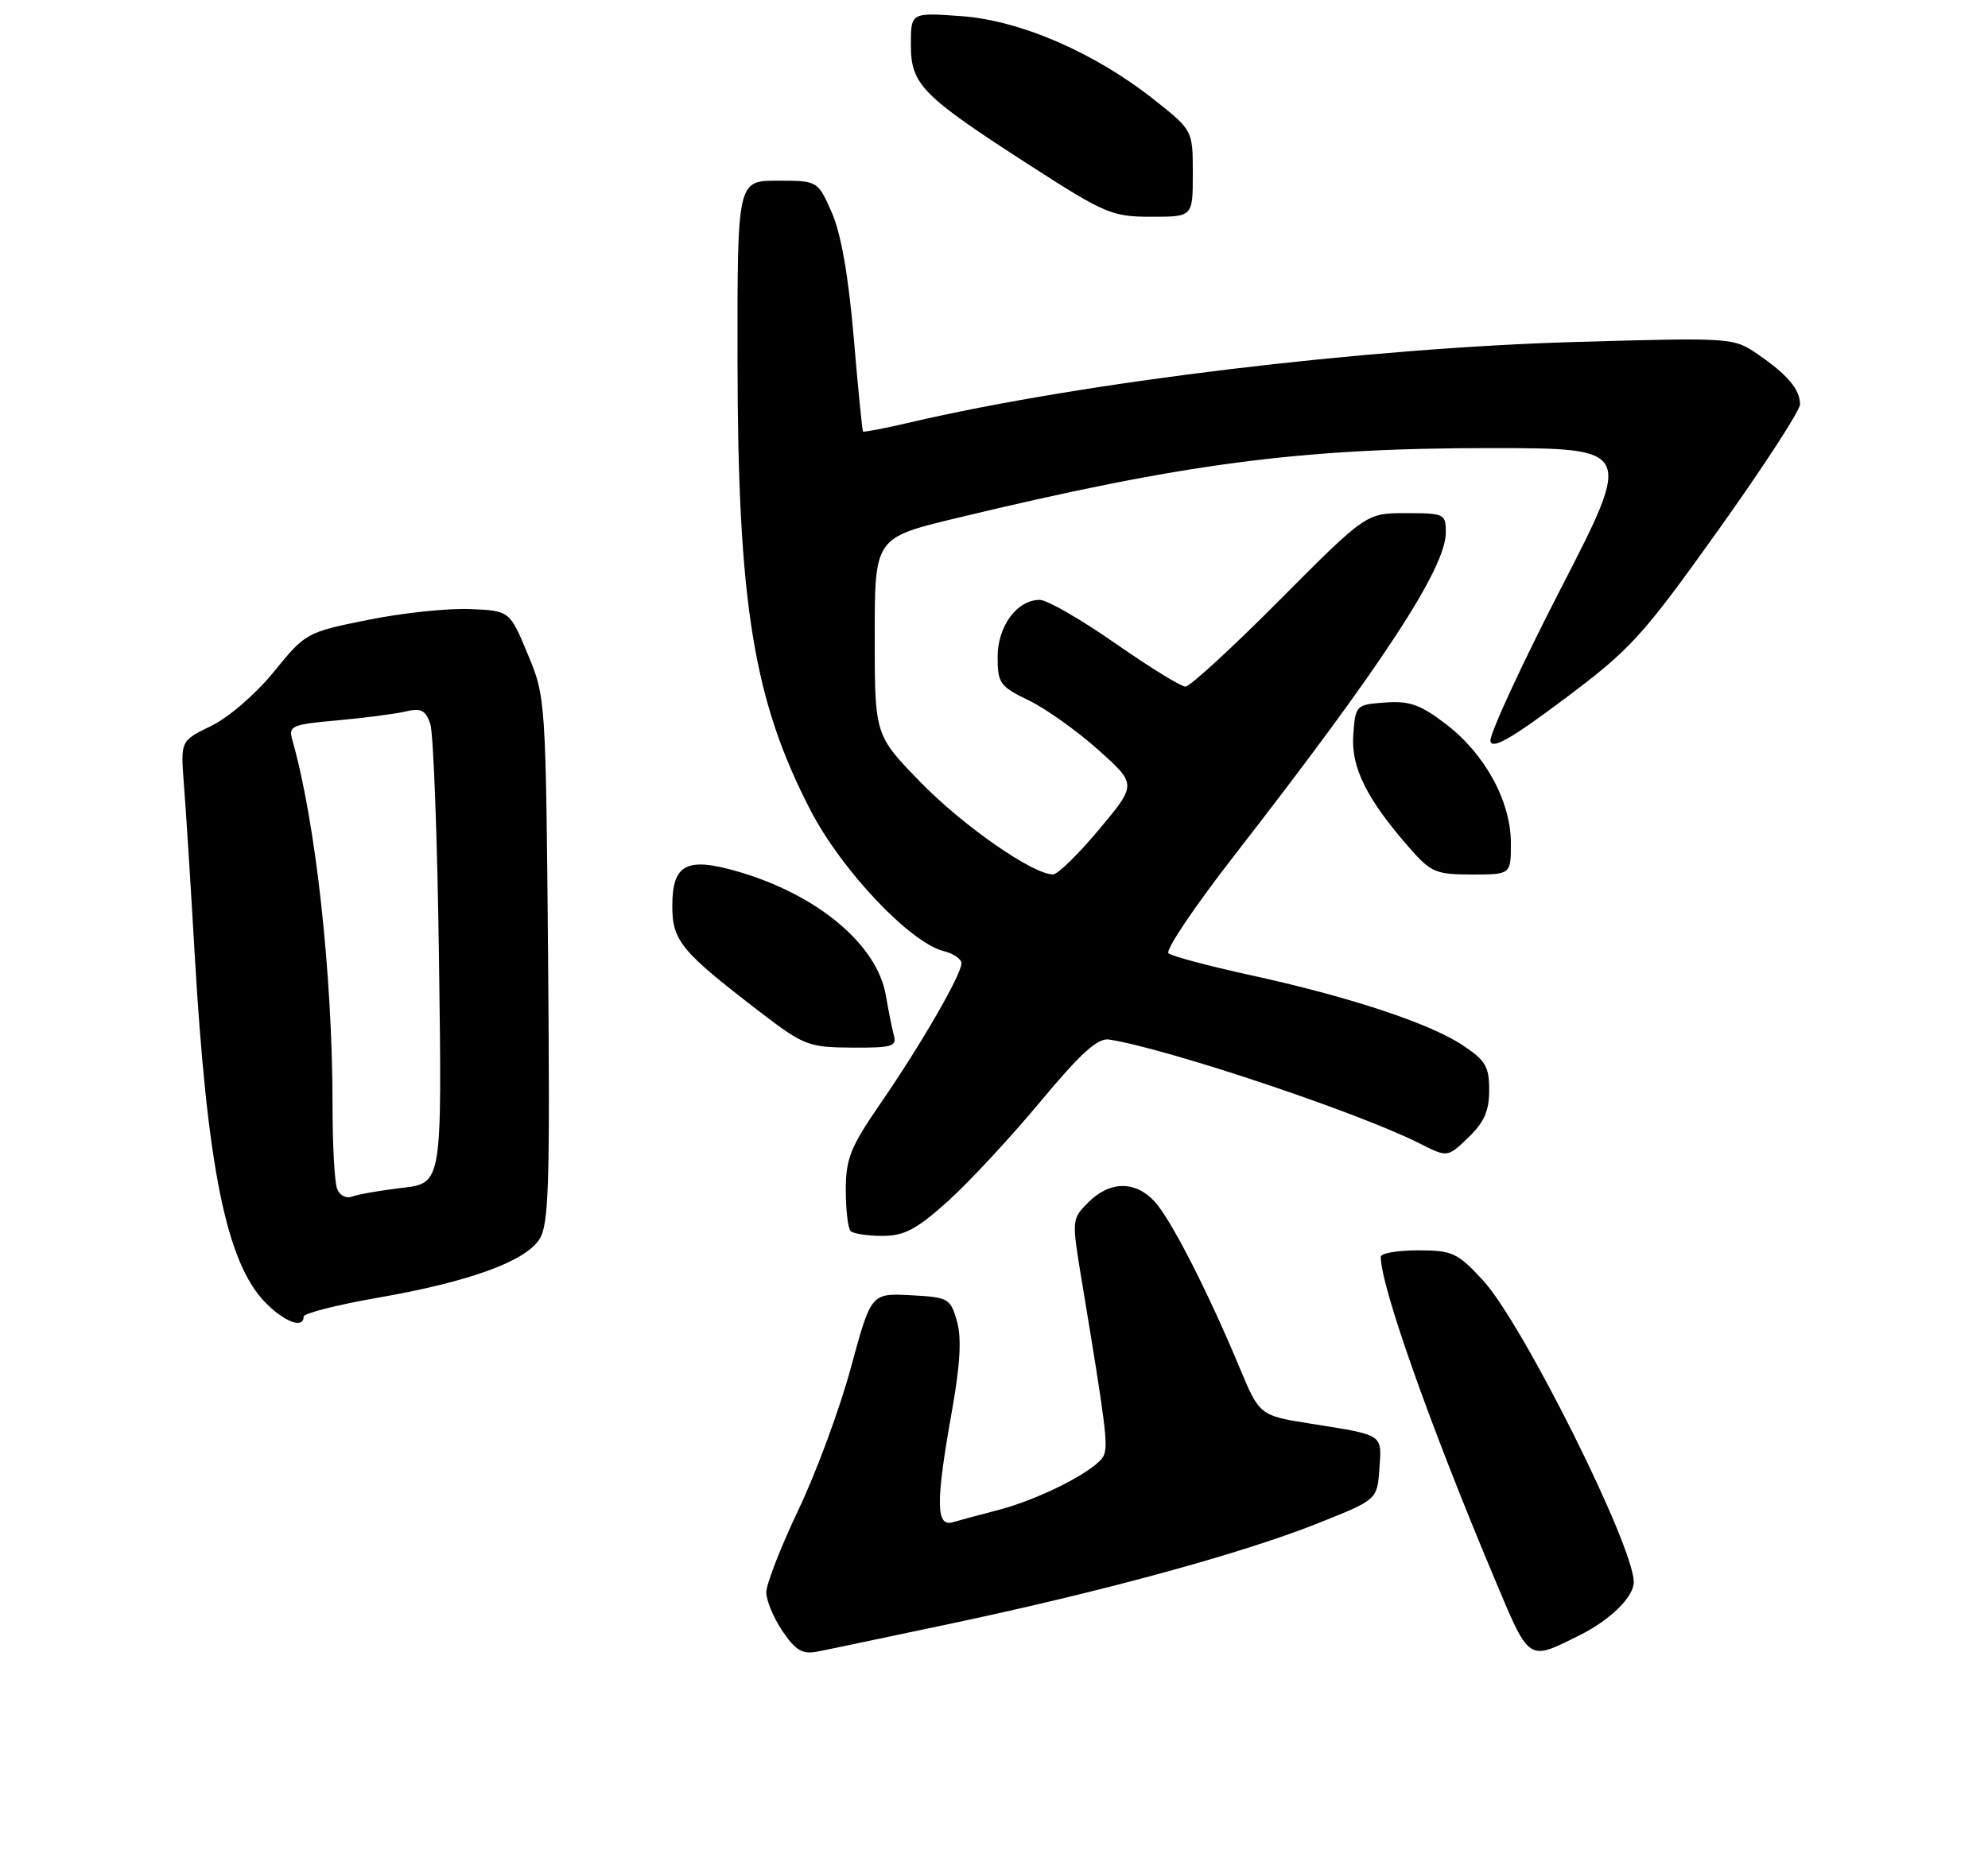 <?xml version="1.0" encoding="UTF-8" standalone="no"?>
<!DOCTYPE svg PUBLIC "-//W3C//DTD SVG 1.1//EN" "http://www.w3.org/Graphics/SVG/1.1/DTD/svg11.dtd" >
<svg xmlns="http://www.w3.org/2000/svg" xmlns:xlink="http://www.w3.org/1999/xlink" version="1.1" viewBox="0 0 275 256">
 <g >
 <path fill="currentColor"
d=" M 132.00 224.55 C 153.00 220.09 172.01 214.88 182.37 210.74 C 190.50 207.50 190.50 207.50 190.81 203.24 C 191.16 198.39 191.48 198.60 181.37 196.99 C 174.24 195.86 174.24 195.86 171.45 189.18 C 167.05 178.63 161.97 168.70 159.72 166.25 C 157.06 163.35 153.52 163.39 150.57 166.34 C 148.24 168.67 148.24 168.74 149.62 177.09 C 152.96 197.24 153.28 199.82 152.71 201.33 C 151.95 203.28 144.03 207.39 137.98 208.96 C 135.52 209.60 132.71 210.35 131.75 210.63 C 129.46 211.29 129.44 207.75 131.66 195.35 C 132.83 188.79 133.04 185.12 132.37 182.79 C 131.47 179.64 131.20 179.49 125.97 179.21 C 120.50 178.93 120.50 178.93 117.71 189.21 C 116.18 194.87 112.92 203.72 110.46 208.87 C 108.01 214.03 106.00 219.18 106.00 220.31 C 106.00 221.45 107.01 223.87 108.25 225.70 C 110.04 228.34 111.01 228.92 113.00 228.53 C 114.38 228.27 122.92 226.47 132.00 224.55 Z  M 218.50 226.26 C 222.73 224.16 226.00 220.95 226.00 218.91 C 226.00 213.89 210.61 183.08 205.14 177.15 C 201.60 173.32 200.91 173.00 196.15 173.00 C 193.32 173.00 191.00 173.40 191.00 173.89 C 191.00 177.94 197.74 197.02 206.68 218.28 C 211.64 230.09 211.28 229.84 218.50 226.26 Z  M 42.00 182.17 C 42.00 181.72 46.61 180.54 52.25 179.56 C 64.86 177.36 72.58 174.57 74.60 171.49 C 75.92 169.47 76.09 164.17 75.82 132.82 C 75.50 96.69 75.49 96.47 73.00 90.50 C 70.50 84.50 70.50 84.50 65.00 84.27 C 61.97 84.14 55.63 84.81 50.90 85.77 C 42.40 87.48 42.26 87.56 37.89 92.94 C 35.40 96.01 31.63 99.27 29.22 100.44 C 24.97 102.50 24.97 102.50 25.44 108.50 C 25.70 111.80 26.37 122.29 26.92 131.82 C 28.63 161.39 31.28 174.55 36.62 180.13 C 39.26 182.88 42.00 183.92 42.00 182.17 Z  M 131.07 166.25 C 133.98 163.64 139.73 157.45 143.85 152.50 C 149.53 145.68 151.85 143.59 153.42 143.83 C 161.60 145.12 187.94 153.94 196.36 158.20 C 200.23 160.16 200.23 160.16 203.11 157.39 C 205.30 155.29 206.00 153.71 206.00 150.83 C 206.00 147.54 205.49 146.70 202.25 144.57 C 197.62 141.53 186.54 137.88 172.87 134.90 C 167.17 133.65 162.11 132.30 161.64 131.90 C 161.16 131.50 165.27 125.40 170.76 118.34 C 191.19 92.06 200.00 78.61 200.00 73.67 C 200.00 71.10 199.79 71.00 194.49 71.00 C 188.98 71.00 188.98 71.00 177.04 83.00 C 170.48 89.60 164.60 95.00 163.98 95.00 C 163.36 95.00 158.99 92.30 154.26 89.00 C 149.53 85.70 144.83 83.00 143.83 83.00 C 140.68 83.00 138.00 86.63 138.00 90.91 C 138.00 94.53 138.32 94.98 142.30 96.90 C 144.67 98.05 149.00 101.13 151.93 103.76 C 157.25 108.52 157.25 108.52 152.04 114.76 C 149.17 118.19 146.30 121.00 145.66 120.99 C 142.85 120.97 133.28 114.31 127.40 108.29 C 121.00 101.73 121.00 101.73 121.00 88.07 C 121.00 74.41 121.00 74.41 132.25 71.70 C 163.73 64.12 179.83 62.00 206.01 62.00 C 225.91 62.00 225.91 62.00 215.88 81.49 C 210.36 92.21 206.00 101.69 206.17 102.55 C 206.41 103.72 209.09 102.19 216.41 96.70 C 225.59 89.81 227.15 88.11 237.66 73.39 C 243.90 64.65 249.00 56.80 249.00 55.94 C 249.00 53.89 247.26 51.83 243.13 49.00 C 239.79 46.72 239.57 46.70 218.13 47.31 C 188.92 48.14 149.84 52.86 125.88 58.45 C 122.42 59.26 119.49 59.82 119.38 59.71 C 119.27 59.59 118.69 53.71 118.09 46.63 C 117.36 38.11 116.33 32.28 115.05 29.38 C 113.11 25.00 113.11 25.00 107.56 25.00 C 102.00 25.00 102.00 25.00 102.02 49.75 C 102.05 83.53 104.23 96.94 112.17 112.21 C 116.47 120.48 125.91 130.44 130.55 131.60 C 131.90 131.94 133.00 132.69 133.00 133.28 C 133.00 134.84 127.43 144.49 121.87 152.57 C 117.63 158.72 117.00 160.29 117.00 164.65 C 117.00 167.41 117.30 169.97 117.67 170.33 C 118.03 170.70 120.01 171.00 122.06 171.00 C 125.09 171.00 126.76 170.12 131.07 166.25 Z  M 123.65 143.25 C 123.39 142.29 122.89 139.80 122.54 137.73 C 121.35 130.72 113.13 123.82 102.14 120.61 C 94.99 118.52 93.00 119.55 93.00 125.35 C 93.00 130.18 94.22 131.65 105.11 140.00 C 111.18 144.66 111.82 144.91 117.82 144.95 C 123.36 144.99 124.08 144.79 123.65 143.25 Z  M 209.00 116.66 C 209.00 110.88 205.43 104.33 200.03 100.20 C 196.49 97.49 194.97 96.95 191.61 97.20 C 187.56 97.50 187.50 97.56 187.20 101.68 C 186.87 106.20 189.06 110.58 195.07 117.43 C 197.94 120.70 198.67 121.00 203.60 121.00 C 209.00 121.00 209.00 121.00 209.00 116.66 Z  M 165.00 24.02 C 165.00 18.05 165.00 18.05 159.75 13.87 C 151.50 7.31 141.14 2.81 132.94 2.23 C 126.00 1.73 126.00 1.73 126.00 6.18 C 126.00 11.72 127.50 13.23 142.50 22.90 C 152.87 29.58 153.83 29.99 159.25 29.99 C 165.00 30.00 165.00 30.00 165.00 24.02 Z  M 46.63 164.48 C 46.28 163.57 46.00 158.44 46.00 153.06 C 46.00 134.89 43.69 113.82 40.44 102.39 C 39.88 100.43 40.32 100.24 46.67 99.67 C 50.43 99.34 54.67 98.78 56.11 98.44 C 58.24 97.94 58.87 98.25 59.52 100.16 C 59.96 101.45 60.51 116.27 60.73 133.10 C 61.15 163.71 61.15 163.71 55.66 164.35 C 52.64 164.71 49.51 165.25 48.71 165.56 C 47.89 165.87 46.98 165.40 46.63 164.48 Z "/>
</g>
</svg>